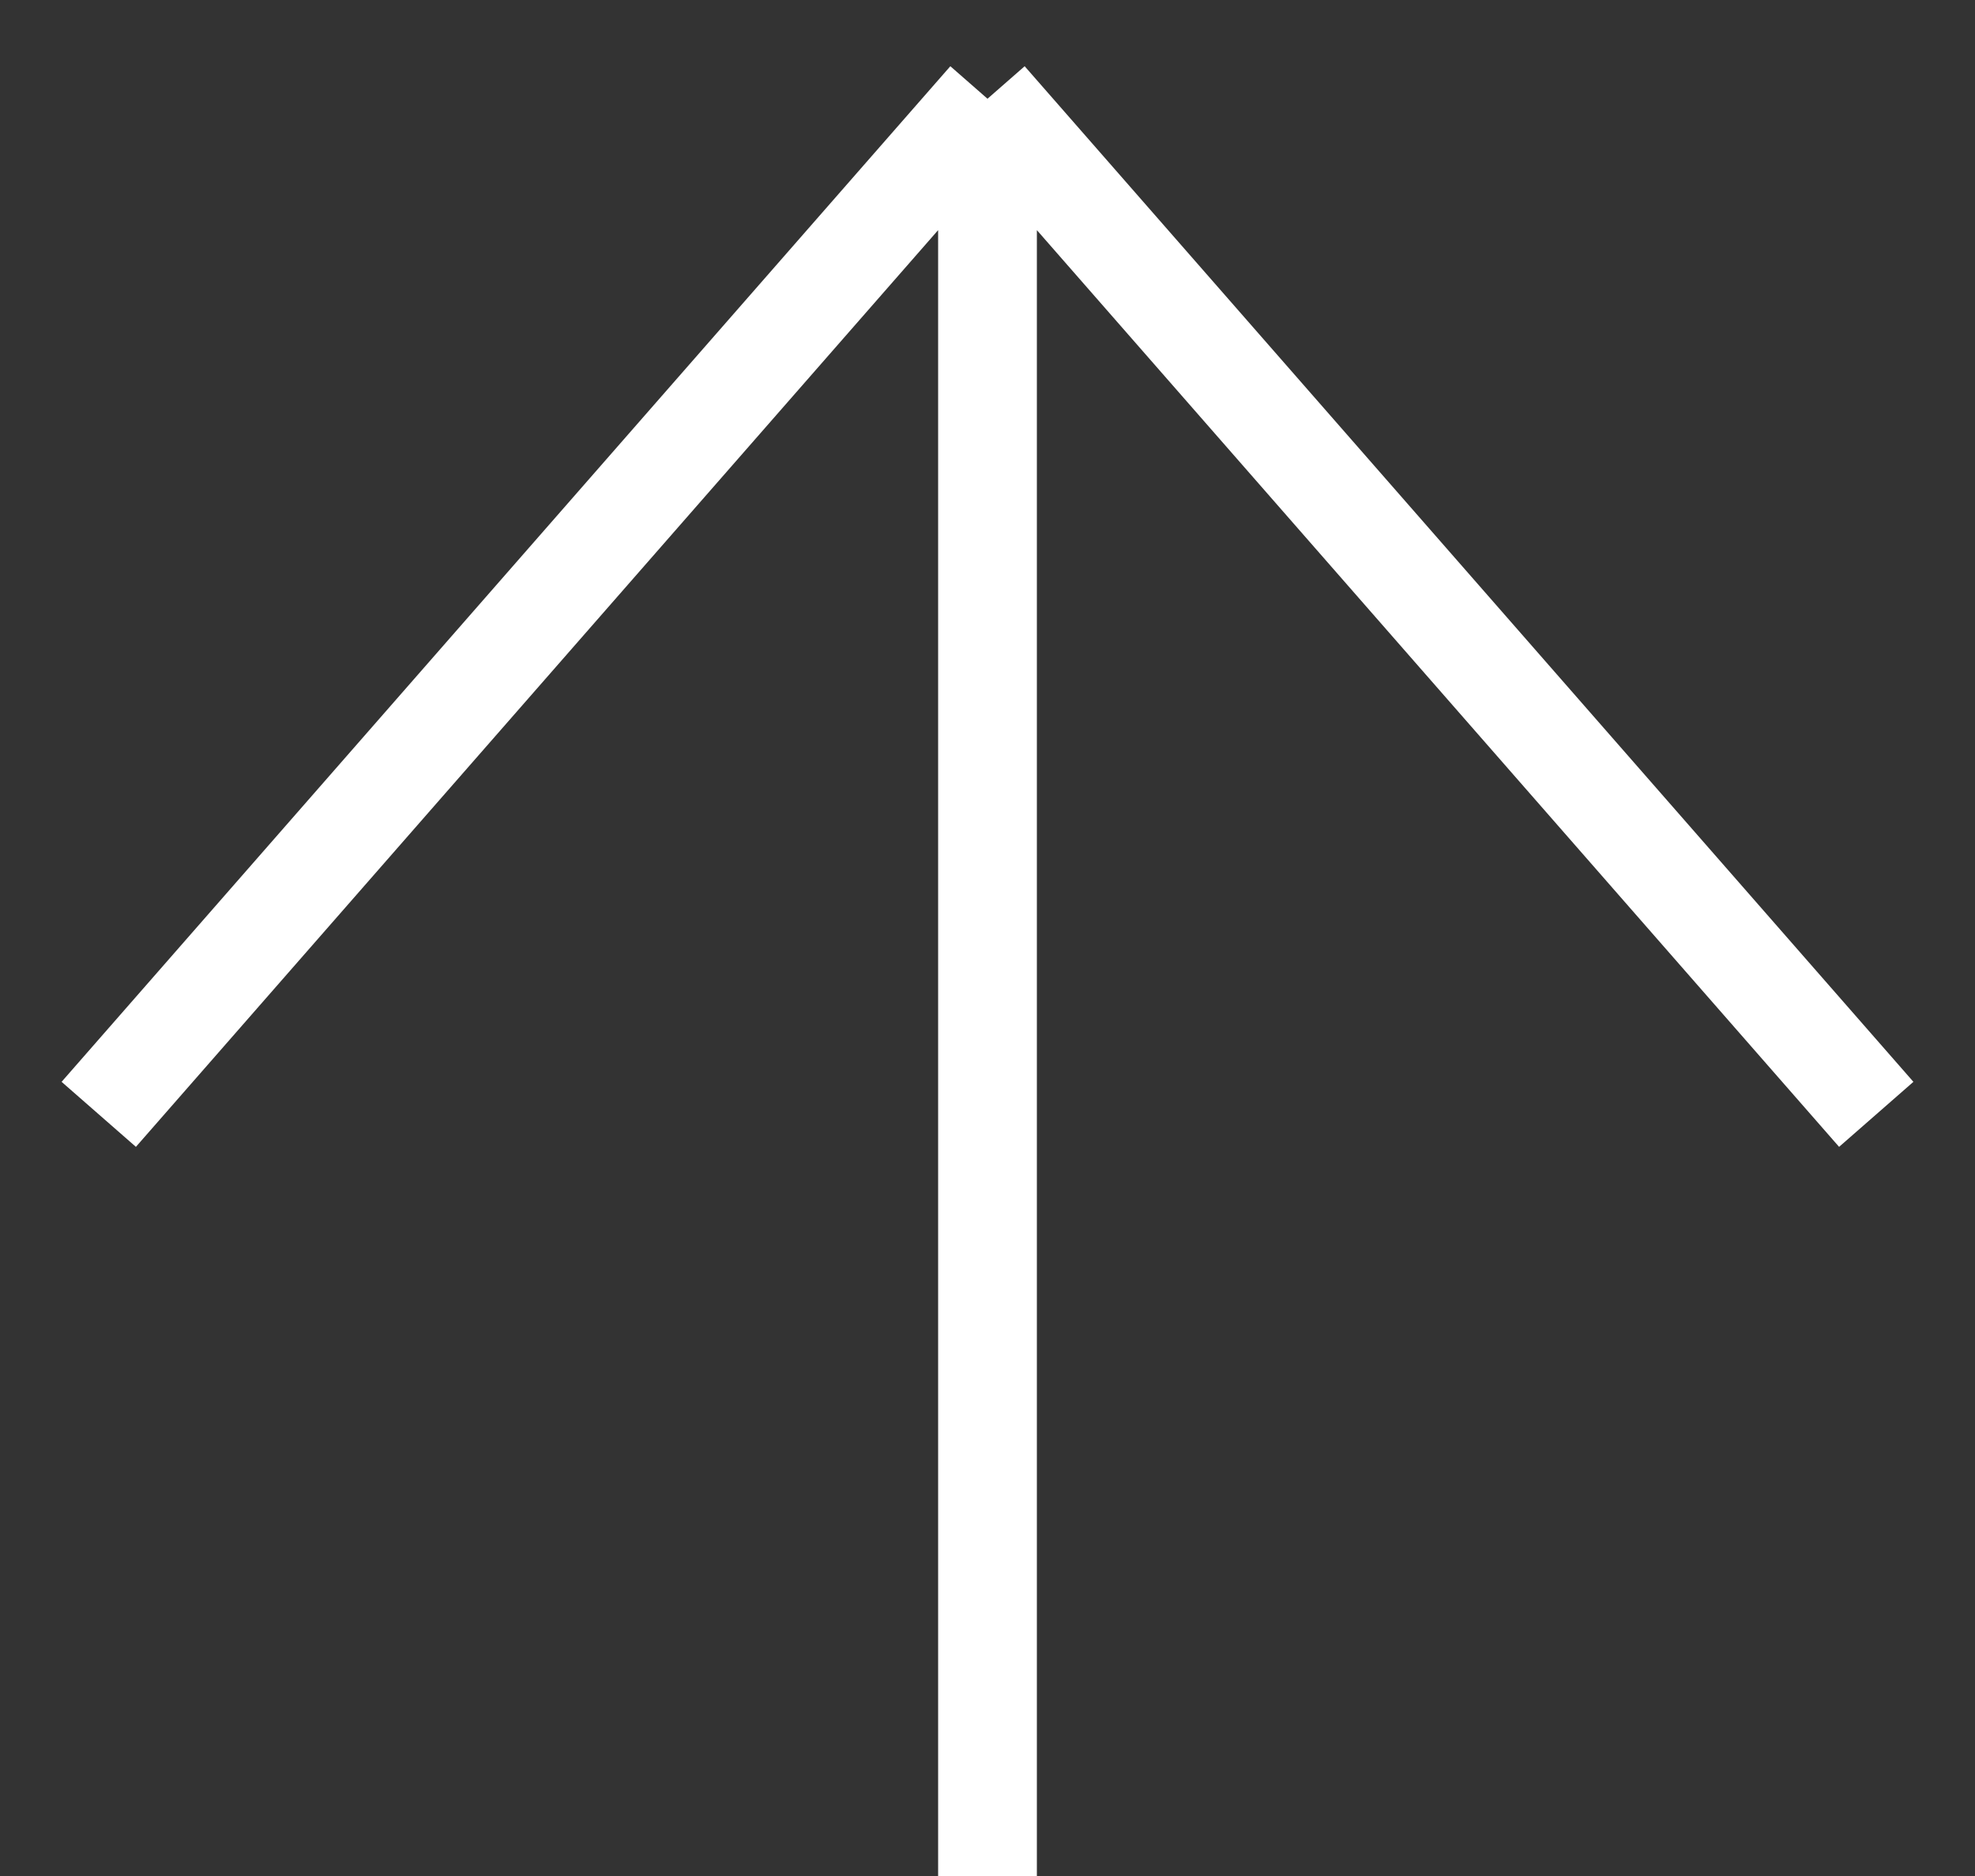 <svg width="20" height="19" viewBox="0 0 20 19" fill="none" xmlns="http://www.w3.org/2000/svg">
<rect x="0" y="0" width="20" height="19" fill="#333333" stroke="none"/>
<path id="Vector 43" d="M10 19V1M10 1L1 11.286M10 1L19 11.286" stroke="white"/>
</svg>

